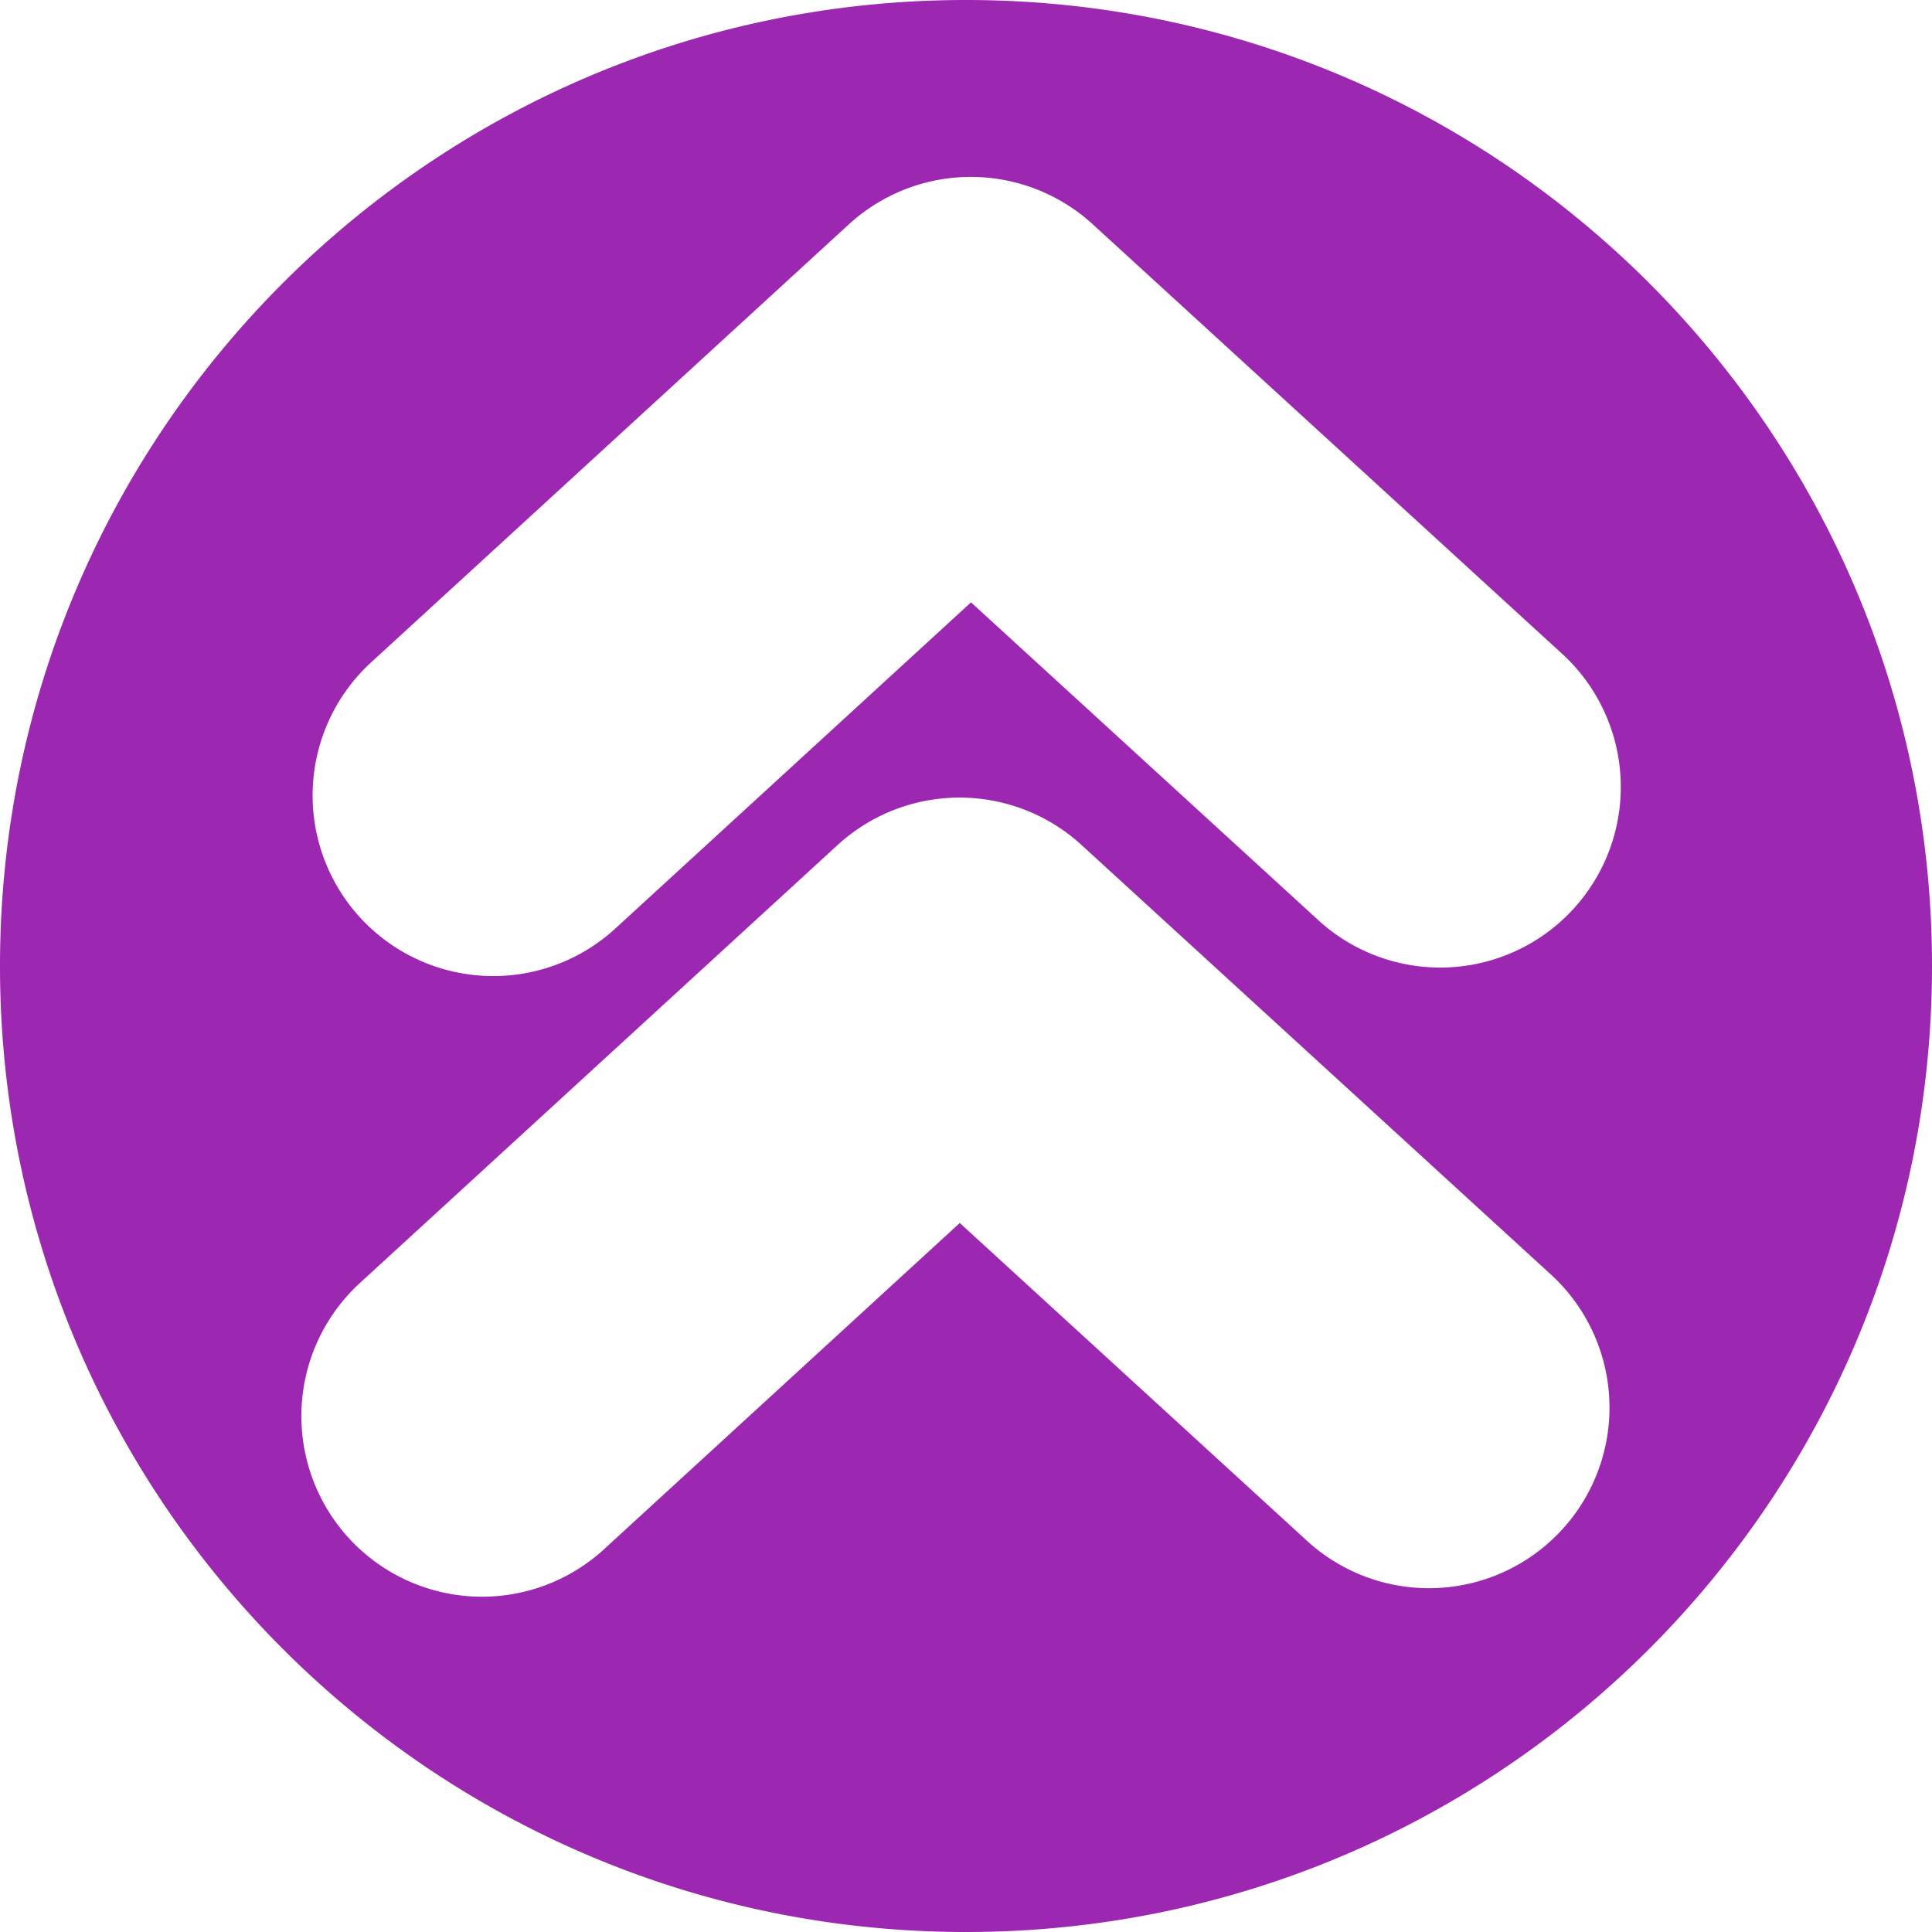 <svg id="Capa_1" data-name="Capa 1" xmlns="http://www.w3.org/2000/svg" viewBox="0 0 963 963"><defs><style>.cls-1{fill:#9c27b0;}</style></defs><title>ArrowUp</title><path class="cls-1" d="M481.5,963C747.4,963,963,747.4,963,481.5S747.4,0,481.5,0,0,215.6,0,481.5,215.6,963,481.5,963Zm63.23-851.16,233.2,213.4a90,90,0,1,1-121.6,132.7L484,300.24l-177.3,162.6A90,90,0,1,1,185,330.14l238.1-218.3A90,90,0,0,1,544.73,111.84ZM539.1,421.2,772.3,634.6A90,90,0,1,1,650.7,767.3L478.4,609.6,301.1,772.2A90,90,0,1,1,179.4,639.5L417.5,421.2A90,90,0,0,1,539.1,421.2Z" transform="translate(0 0)"/></svg>